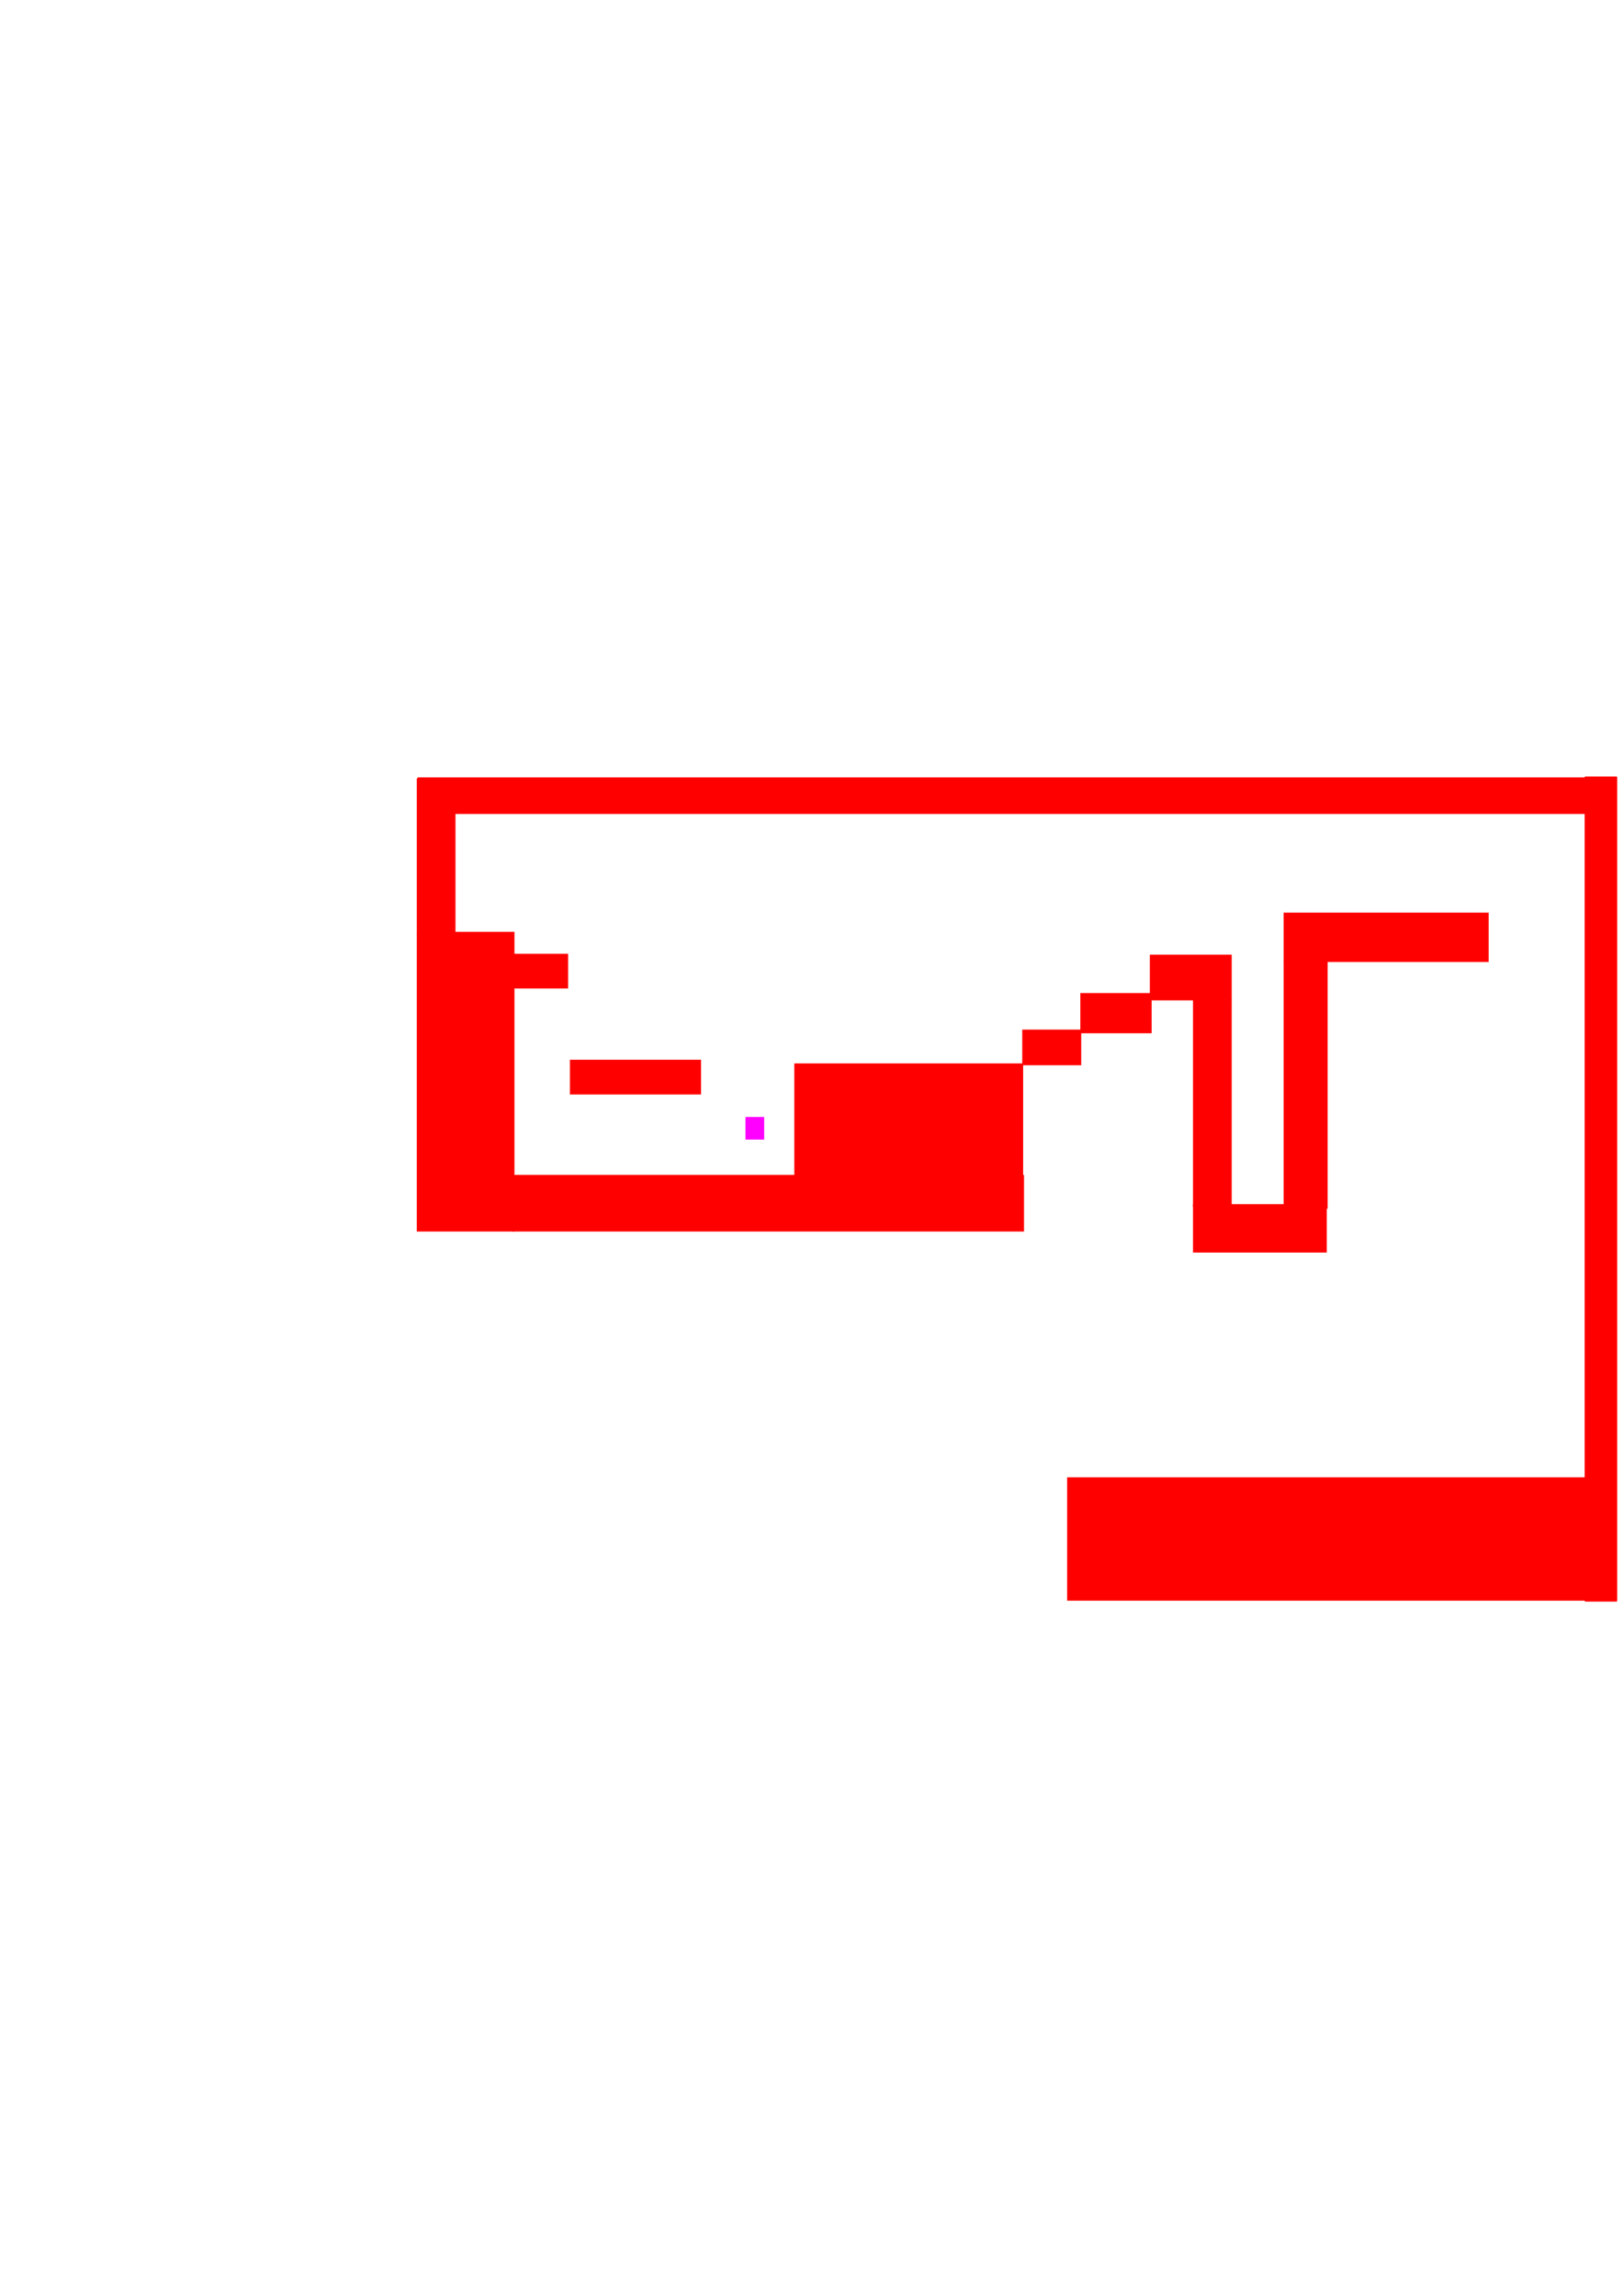 <?xml version="1.0" encoding="UTF-8" standalone="no"?>
<!-- Created with Inkscape (http://www.inkscape.org/) -->

<svg
   xmlns:dc="http://purl.org/dc/elements/1.1/"
   xmlns:cc="http://creativecommons.org/ns#"
   xmlns:rdf="http://www.w3.org/1999/02/22-rdf-syntax-ns#"
   xmlns:svg="http://www.w3.org/2000/svg"
   xmlns="http://www.w3.org/2000/svg"
   xmlns:sodipodi="http://sodipodi.sourceforge.net/DTD/sodipodi-0.dtd"
   xmlns:inkscape="http://www.inkscape.org/namespaces/inkscape"
   width="744.094"
   height="1052.362"
   id="svg2"
   version="1.1"
   inkscape:version="0.48.4 r9939"
   sodipodi:docname="test2.svg">
  <defs
     id="defs4" />
  <sodipodi:namedview
     id="base"
     pagecolor="#ffffff"
     bordercolor="#666666"
     borderopacity="1.0"
     inkscape:pageopacity="0.0"
     inkscape:pageshadow="2"
     inkscape:zoom="2.8"
     inkscape:cx="407.34008"
     inkscape:cy="566.18024"
     inkscape:document-units="px"
     inkscape:current-layer="layer1"
     showgrid="false"
     inkscape:window-width="1600"
     inkscape:window-height="851"
     inkscape:window-x="0"
     inkscape:window-y="25"
     inkscape:window-maximized="1" />
  <g
     inkscape:label="Layer 1"
     inkscape:groupmode="layer"
     id="layer1">
    <rect
       style="fill:#ff0000"
       id="rect2985"
       width="234.426"
       height="25.968"
       x="235.052"
       y="538.549" />
    <rect
       style="fill:#ff00ff"
       id="rect2989"
       width="8.571"
       height="10.357"
       x="341.786"
       y="512.005" />
    <rect
       style="fill:#ff0000"
       id="rect2991"
       width="44.787"
       height="137.38"
       x="191.071"
       y="427.137" />
    <rect
       style="fill:#ff0000"
       id="rect2993"
       width="60.12"
       height="15.916"
       x="261.278"
       y="485.775" />
    <rect
       style="fill:#ff0000"
       id="rect2995"
       width="104.907"
       height="57.8"
       x="364.168"
       y="487.45" />
    <rect
       style="fill:#ff0000"
       id="rect2997"
       width="31.472"
       height="15.916"
       x="228.999"
       y="437.189" />
    <rect
       style="fill:#ff0000"
       id="rect2999"
       width="27.034"
       height="16.335"
       x="468.671"
       y="471.953" />
    <rect
       style="fill:#ff0000"
       id="rect3001"
       width="32.682"
       height="18.429"
       x="495.301"
       y="455.199" />
    <rect
       style="fill:#ff0000"
       id="rect3003"
       width="37.524"
       height="20.942"
       x="527.177"
       y="437.608" />
    <rect
       style="fill:#ff0000"
       id="rect3007"
       width="94.013"
       height="22.617"
       x="588.507"
       y="418.341" />
    <rect
       style="fill:#ff0000"
       id="rect3009"
       width="20.174"
       height="113.506"
       x="588.507"
       y="440.54" />
    <rect
       style="fill:#ff0000"
       id="rect3011"
       width="17.753"
       height="95.077"
       x="546.948"
       y="458.131" />
    <rect
       style="fill:#ff0000"
       id="rect3013"
       width="61.33"
       height="22.199"
       x="546.948"
       y="551.952" />
    <rect
       style="fill:#ff0000"
       id="rect3015"
       width="17.753"
       height="72.46"
       x="191.071"
       y="356.771" />
    <rect
       style="fill:#ff0000"
       id="rect3017"
       width="549.55"
       height="16.754"
       x="191.475"
       y="356.352" />
    <rect
       style="fill:#ff0000"
       id="rect3021"
       width="14.929"
       height="378.214"
       x="726.5"
       y="355.934"
       ry="0.419" />
    <rect
       style="fill:#ff0000"
       id="rect3023"
       width="250.162"
       height="56.544"
       x="489.249"
       y="677.185" />
  </g>
</svg>
